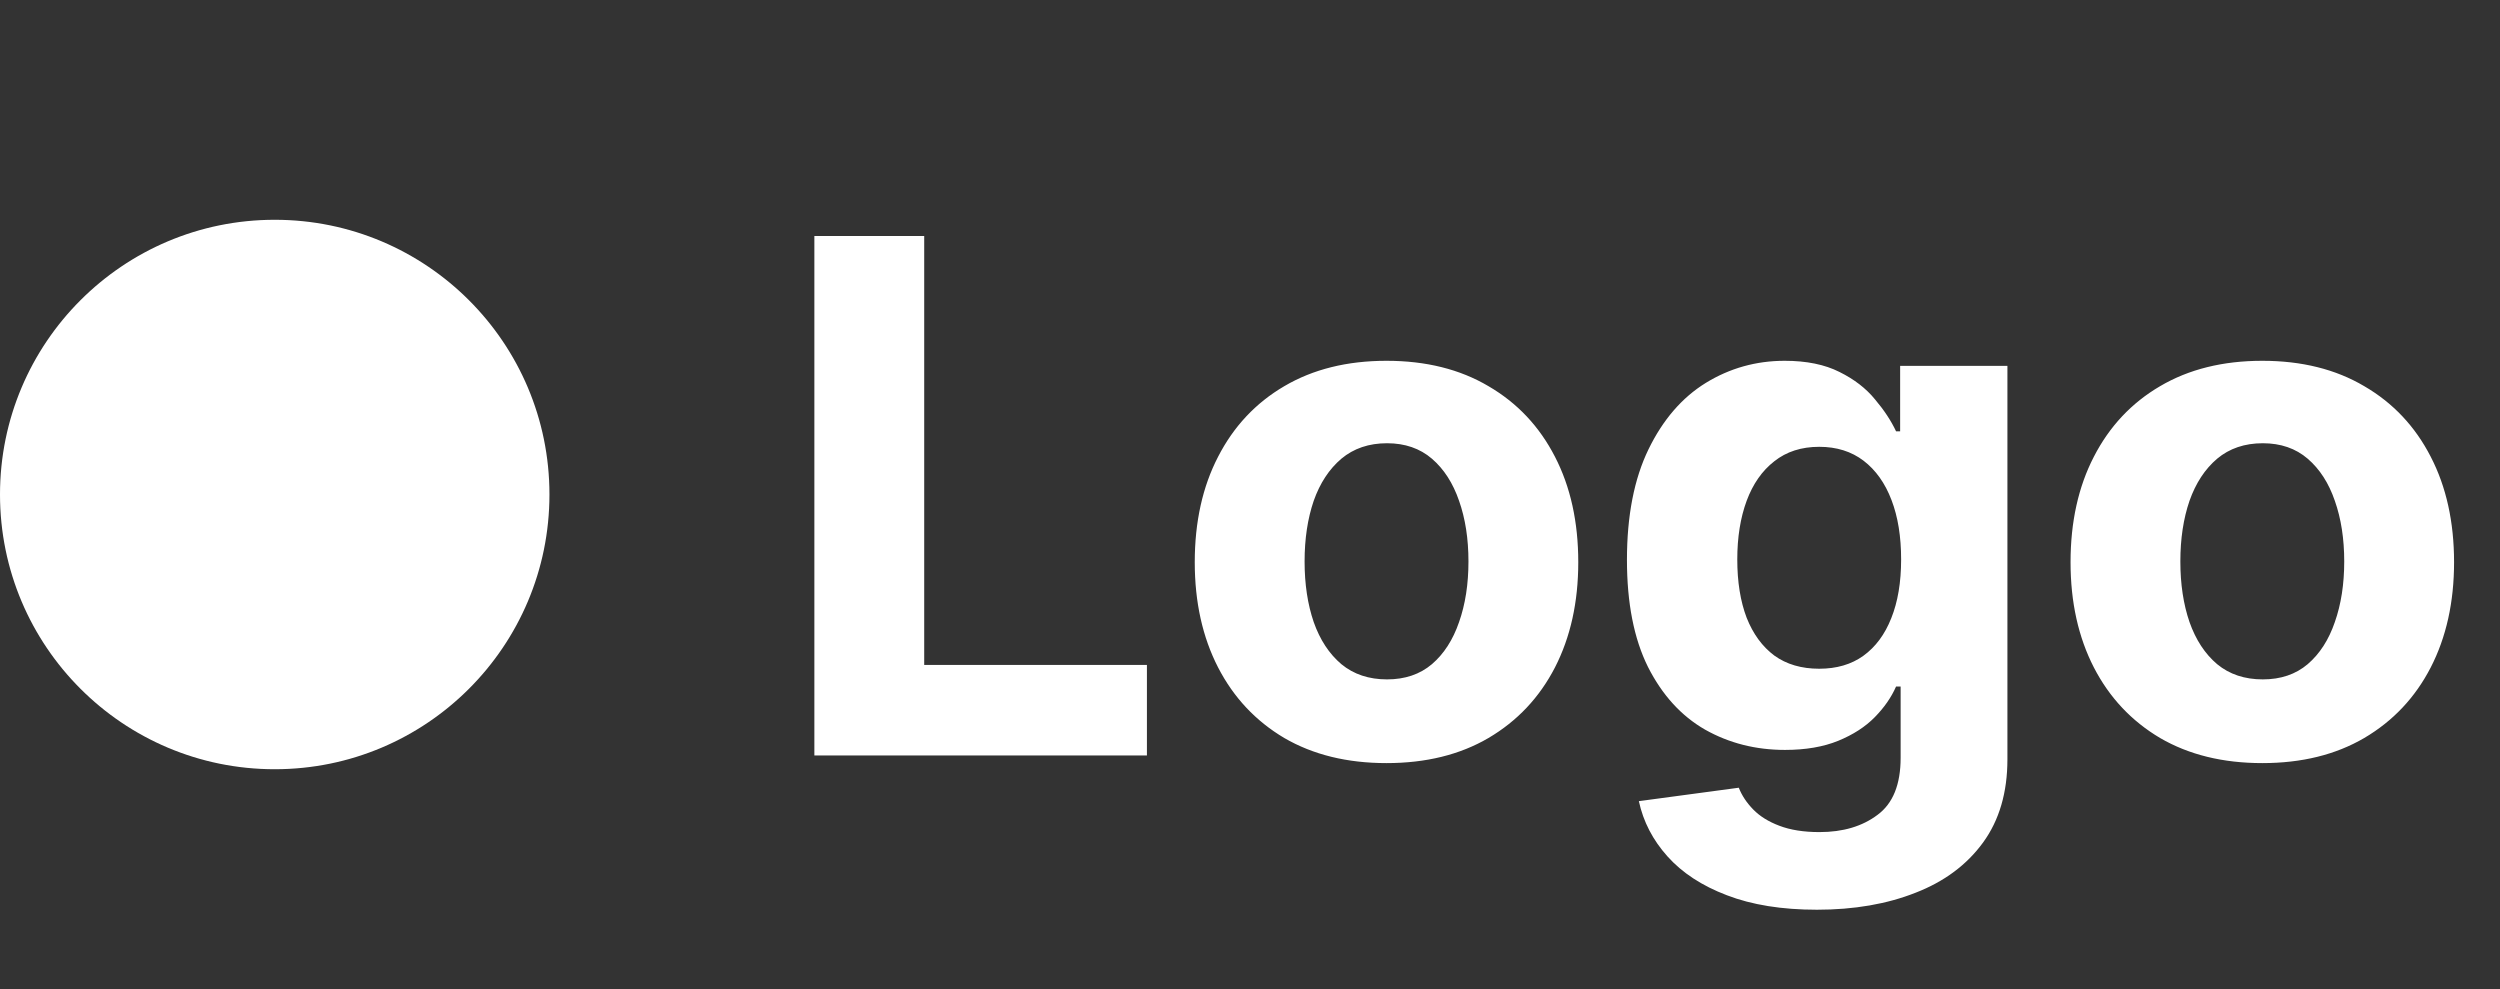 <svg width="91" height="36" viewBox="0 0 91 36" fill="none" xmlns="http://www.w3.org/2000/svg">
<rect x="0" y="0" width="91" height="36" fill="#333333" stroke="none"/>
<circle cx="10" cy="18" r="10" fill="white"/>
<path d="M29.643 27.5V8.591H33.641V24.204H41.748V27.5H29.643ZM50.469 27.777C49.035 27.777 47.795 27.472 46.748 26.863C45.708 26.247 44.905 25.392 44.339 24.296C43.772 23.194 43.489 21.917 43.489 20.465C43.489 19 43.772 17.719 44.339 16.624C44.905 15.522 45.708 14.666 46.748 14.057C47.795 13.441 49.035 13.133 50.469 13.133C51.903 13.133 53.141 13.441 54.181 14.057C55.227 14.666 56.034 15.522 56.6 16.624C57.166 17.719 57.449 19 57.449 20.465C57.449 21.917 57.166 23.194 56.6 24.296C56.034 25.392 55.227 26.247 54.181 26.863C53.141 27.472 51.903 27.777 50.469 27.777ZM50.488 24.73C51.14 24.73 51.685 24.546 52.122 24.176C52.559 23.801 52.888 23.29 53.11 22.643C53.338 21.997 53.452 21.262 53.452 20.437C53.452 19.612 53.338 18.876 53.11 18.23C52.888 17.584 52.559 17.073 52.122 16.697C51.685 16.322 51.14 16.134 50.488 16.134C49.829 16.134 49.275 16.322 48.826 16.697C48.383 17.073 48.047 17.584 47.819 18.23C47.598 18.876 47.487 19.612 47.487 20.437C47.487 21.262 47.598 21.997 47.819 22.643C48.047 23.29 48.383 23.801 48.826 24.176C49.275 24.546 49.829 24.73 50.488 24.73ZM66.136 33.114C64.862 33.114 63.769 32.938 62.858 32.587C61.953 32.243 61.233 31.772 60.698 31.175C60.162 30.578 59.815 29.907 59.654 29.162L63.292 28.673C63.403 28.956 63.578 29.22 63.819 29.467C64.059 29.713 64.376 29.91 64.77 30.058C65.17 30.211 65.656 30.288 66.228 30.288C67.084 30.288 67.789 30.079 68.343 29.66C68.903 29.248 69.183 28.556 69.183 27.583V24.989H69.017C68.844 25.383 68.586 25.755 68.241 26.106C67.897 26.457 67.453 26.743 66.912 26.965C66.37 27.186 65.724 27.297 64.973 27.297C63.908 27.297 62.938 27.051 62.064 26.558C61.196 26.06 60.504 25.299 59.987 24.278C59.476 23.25 59.221 21.951 59.221 20.381C59.221 18.775 59.482 17.433 60.005 16.356C60.529 15.279 61.224 14.472 62.092 13.937C62.966 13.401 63.923 13.133 64.963 13.133C65.757 13.133 66.422 13.269 66.958 13.54C67.493 13.805 67.924 14.137 68.25 14.537C68.583 14.931 68.838 15.319 69.017 15.7H69.165V13.318H73.07V27.639C73.07 28.845 72.775 29.854 72.184 30.667C71.593 31.479 70.774 32.089 69.728 32.495C68.687 32.907 67.49 33.114 66.136 33.114ZM66.219 24.342C66.853 24.342 67.389 24.185 67.826 23.871C68.269 23.551 68.607 23.096 68.841 22.505C69.081 21.908 69.201 21.194 69.201 20.363C69.201 19.532 69.085 18.812 68.851 18.202C68.617 17.587 68.278 17.11 67.835 16.771C67.392 16.433 66.853 16.264 66.219 16.264C65.573 16.264 65.028 16.439 64.585 16.79C64.142 17.134 63.806 17.615 63.578 18.23C63.351 18.846 63.237 19.557 63.237 20.363C63.237 21.182 63.351 21.889 63.578 22.486C63.812 23.077 64.148 23.536 64.585 23.862C65.028 24.182 65.573 24.342 66.219 24.342ZM82.348 27.777C80.913 27.777 79.673 27.472 78.627 26.863C77.587 26.247 76.783 25.392 76.217 24.296C75.651 23.194 75.368 21.917 75.368 20.465C75.368 19 75.651 17.719 76.217 16.624C76.783 15.522 77.587 14.666 78.627 14.057C79.673 13.441 80.913 13.133 82.348 13.133C83.782 13.133 85.019 13.441 86.059 14.057C87.106 14.666 87.912 15.522 88.478 16.624C89.045 17.719 89.328 19 89.328 20.465C89.328 21.917 89.045 23.194 88.478 24.296C87.912 25.392 87.106 26.247 86.059 26.863C85.019 27.472 83.782 27.777 82.348 27.777ZM82.366 24.73C83.019 24.73 83.563 24.546 84 24.176C84.437 23.801 84.767 23.29 84.988 22.643C85.216 21.997 85.33 21.262 85.33 20.437C85.33 19.612 85.216 18.876 84.988 18.23C84.767 17.584 84.437 17.073 84 16.697C83.563 16.322 83.019 16.134 82.366 16.134C81.707 16.134 81.153 16.322 80.704 16.697C80.261 17.073 79.926 17.584 79.698 18.23C79.476 18.876 79.365 19.612 79.365 20.437C79.365 21.262 79.476 21.997 79.698 22.643C79.926 23.29 80.261 23.801 80.704 24.176C81.153 24.546 81.707 24.73 82.366 24.73Z" fill="white"/>
</svg>
